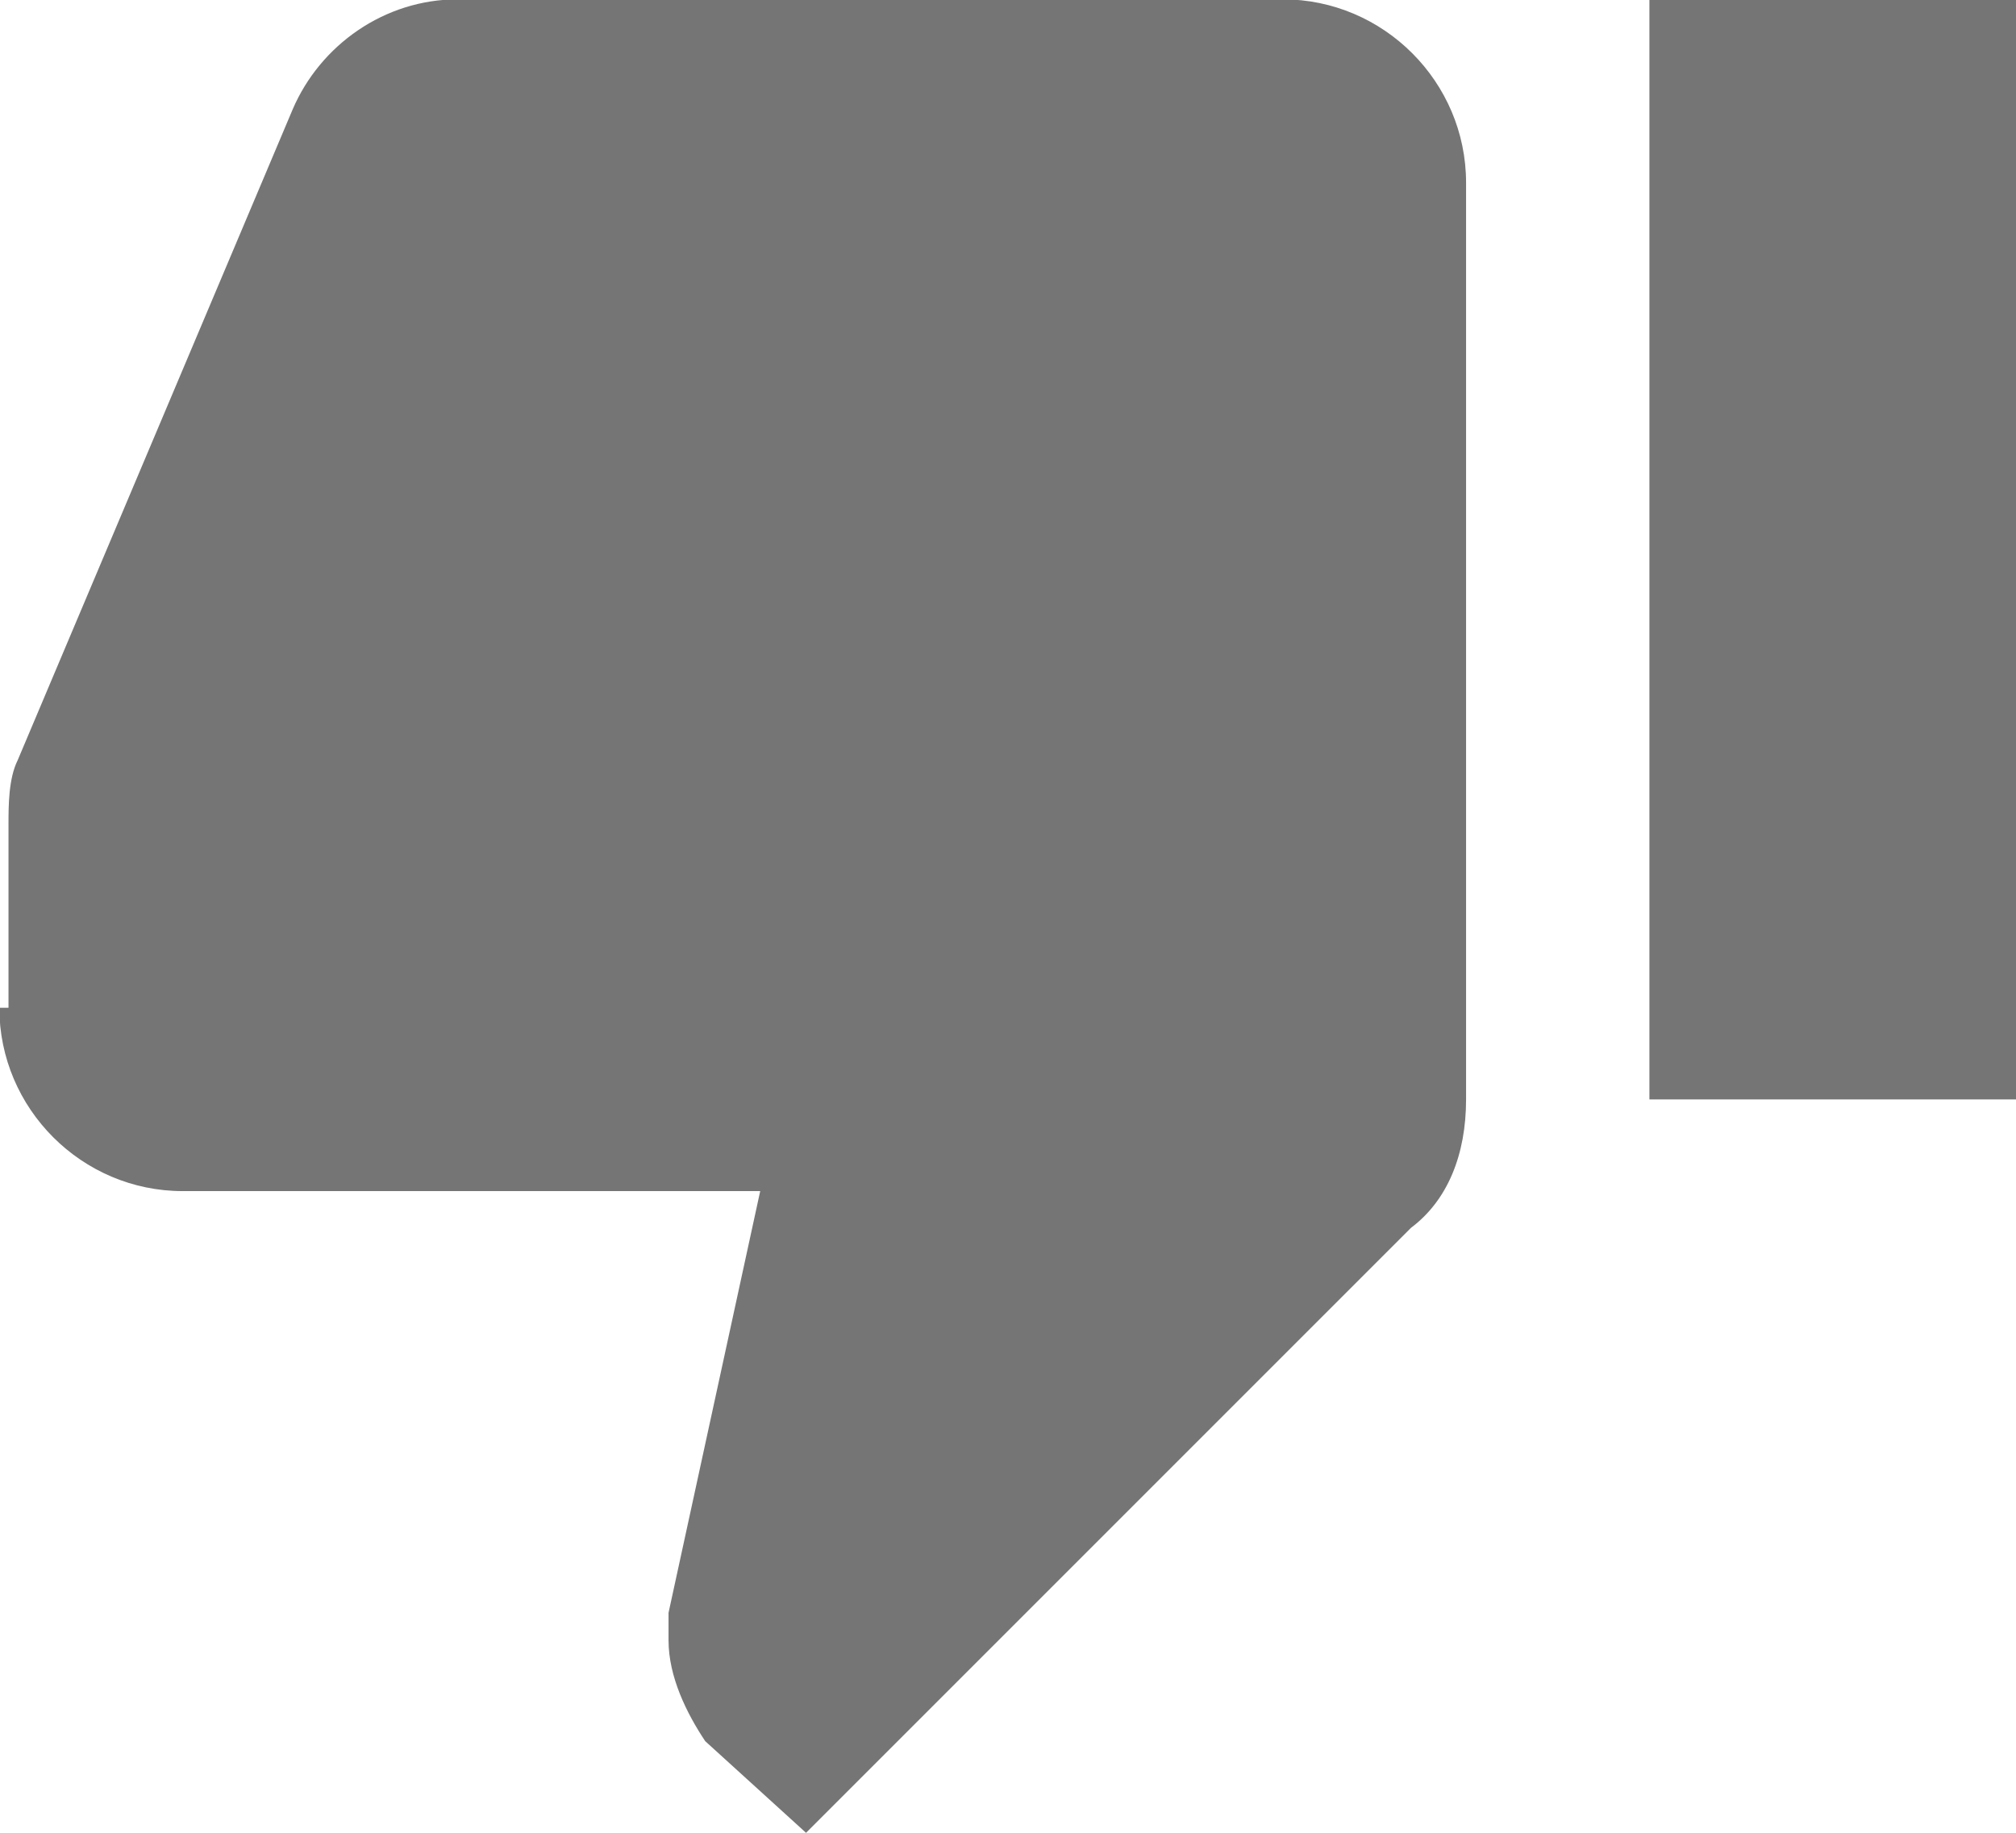 <?xml version="1.0" encoding="UTF-8" standalone="no"?>
<!-- Created with Inkscape (http://www.inkscape.org/) -->

<svg
   xmlns:dc="http://purl.org/dc/elements/1.1/"
   xmlns:cc="http://creativecommons.org/ns#"
   xmlns:rdf="http://www.w3.org/1999/02/22-rdf-syntax-ns#"
   xmlns:svg="http://www.w3.org/2000/svg"
   xmlns="http://www.w3.org/2000/svg"
   xmlns:sodipodi="http://sodipodi.sourceforge.net/DTD/sodipodi-0.dtd"
   xmlns:inkscape="http://www.inkscape.org/namespaces/inkscape"
   width="144.498mm"
   height="131.362mm"
   viewBox="0 0 512 465.455"
   id="svg4202"
   version="1.1"
   inkscape:version="0.91 r13725"
   sodipodi:docname="thumb-down-button.svg">
  <defs
     id="defs4204" />
  <sodipodi:namedview
     id="base"
     pagecolor="#ffffff"
     bordercolor="#666666"
     borderopacity="1.0"
     inkscape:pageopacity="0.0"
     inkscape:pageshadow="2"
     inkscape:zoom="0.85585937"
     inkscape:cx="124.49155"
     inkscape:cy="155.66656"
     inkscape:document-units="px"
     inkscape:current-layer="layer1"
     showgrid="false"
     fit-margin-top="0"
     fit-margin-left="0"
     fit-margin-right="0"
     fit-margin-bottom="0"
     inkscape:window-width="1366"
     inkscape:window-height="747"
     inkscape:window-x="0"
     inkscape:window-y="21"
     inkscape:window-maximized="1" />
  <g
     inkscape:label="Layer 1"
     inkscape:groupmode="layer"
     id="layer1"
     transform="translate(-55.967,-222.574)">
    <g
       transform="matrix(-0.913,0,0,-0.913,502.723,666.132)"
       id="g3-3">
      <g
         id="thumb-up-6">
        <path
           style="fill:#757575"
           inkscape:connector-curvature="0"
           d="m -71.488,486.008 102,0 0,-306 -102,0 0,306 z m 561,-280.5 c 0,-28.05 -22.95,-51 -51,-51 l -160.65,0 25.5,-117.3 c 0,-2.55 0,-5.1 0,-7.65 0,-10.2 -5.1,-20.4 -10.199,-28.05 L 265.112,-23.992 96.812,144.308 c -10.2,7.65 -15.3,20.4 -15.3,35.7 l 0,255 c 0,28.05 22.95,51 51,51 l 229.5,0 c 20.4,0 38.25,-12.75 45.9,-30.6 l 76.5,-181.051 c 2.55,-5.1 2.55,-12.75 2.55,-17.85 l 0,-51 2.55,0 c 0,2.551 0,10e-4 0,10e-4 z"
           id="path6-7" />
      </g>
    </g>
  </g>
</svg>
